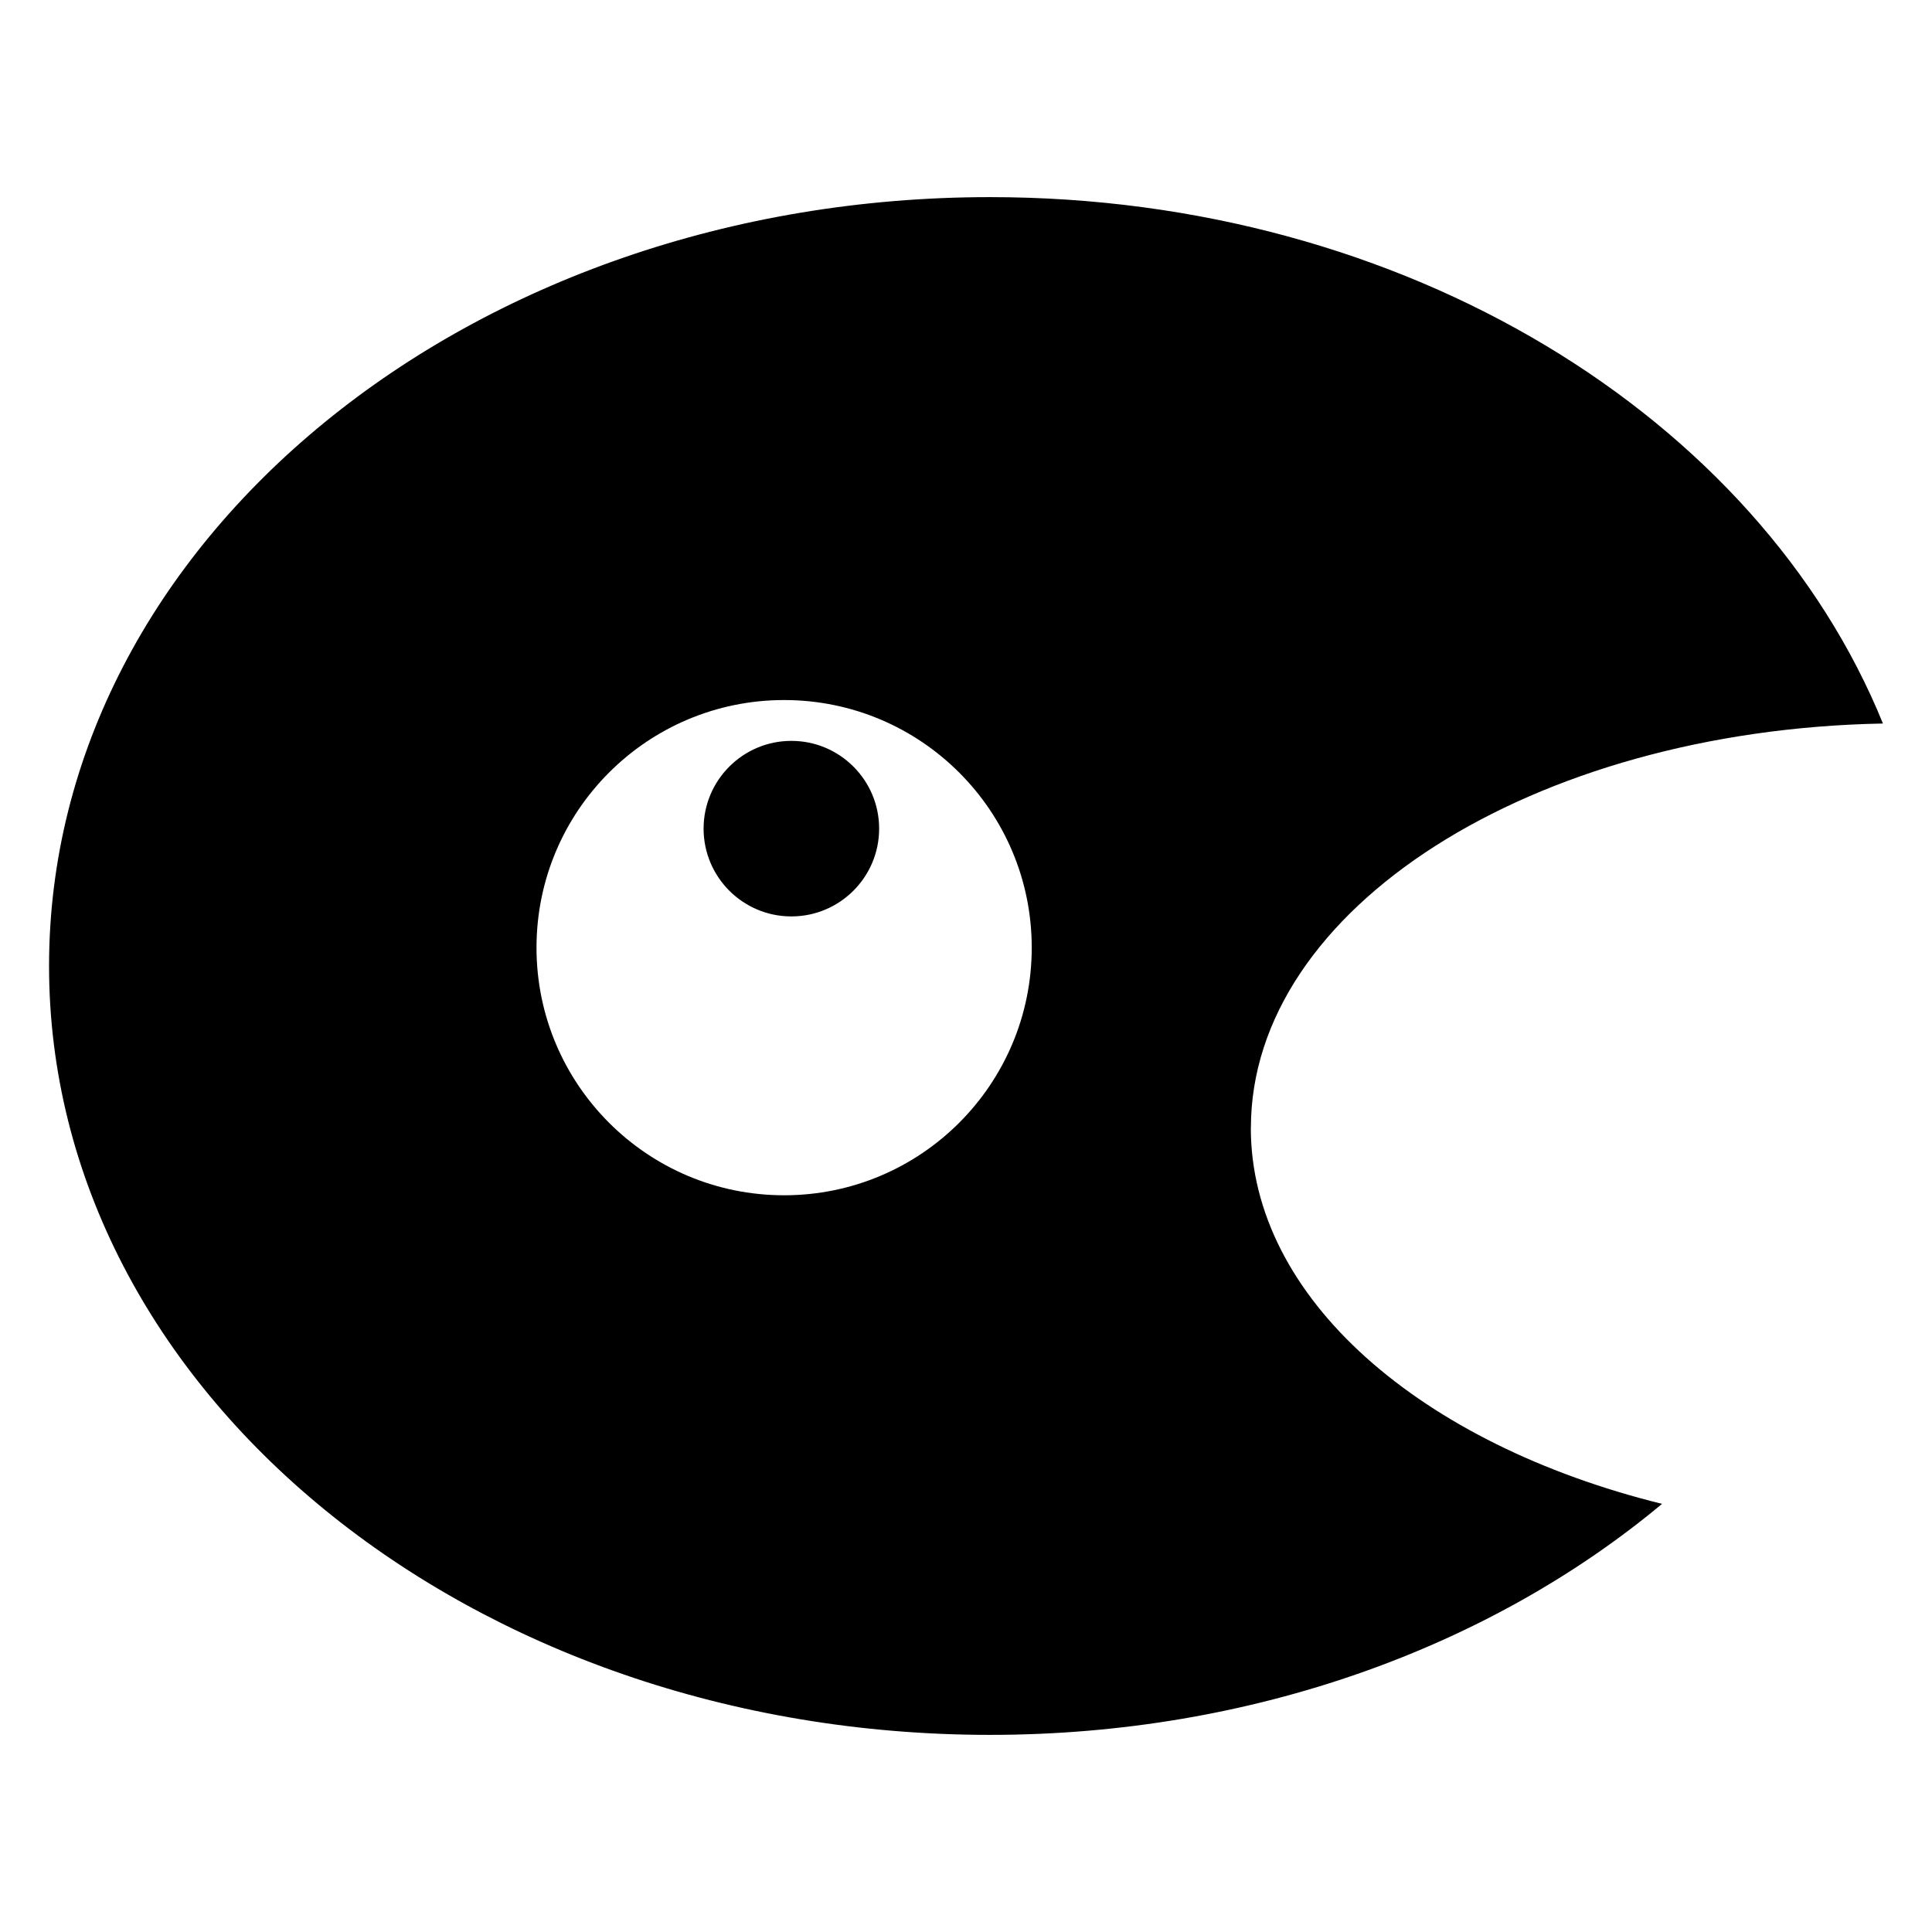 <?xml version="1.0" encoding="UTF-8"?><svg id="SVG" xmlns="http://www.w3.org/2000/svg" viewBox="0 0 256 256"><path id="teteA" d="M165.75,149.45c0-29.06,37.26-52.71,83.75-53.58-16.47-40.52-63.2-69.75-118.31-69.75C62.32,26.12,6.5,71.73,6.5,128s55.82,101.88,124.68,101.88c34.89,0,66.42-11.73,89.05-30.61-31.92-7.88-54.49-27.21-54.49-49.83ZM103.9,158.38c-18.12,0-32.81-14.69-32.81-32.81s14.69-32.81,32.81-32.81,32.81,14.69,32.81,32.81-14.69,32.81-32.81,32.81ZM116.49,109.8c0,6.42-5.21,11.63-11.63,11.63s-11.63-5.21-11.63-11.63,5.21-11.63,11.63-11.63,11.63,5.21,11.63,11.63Z"/></svg>